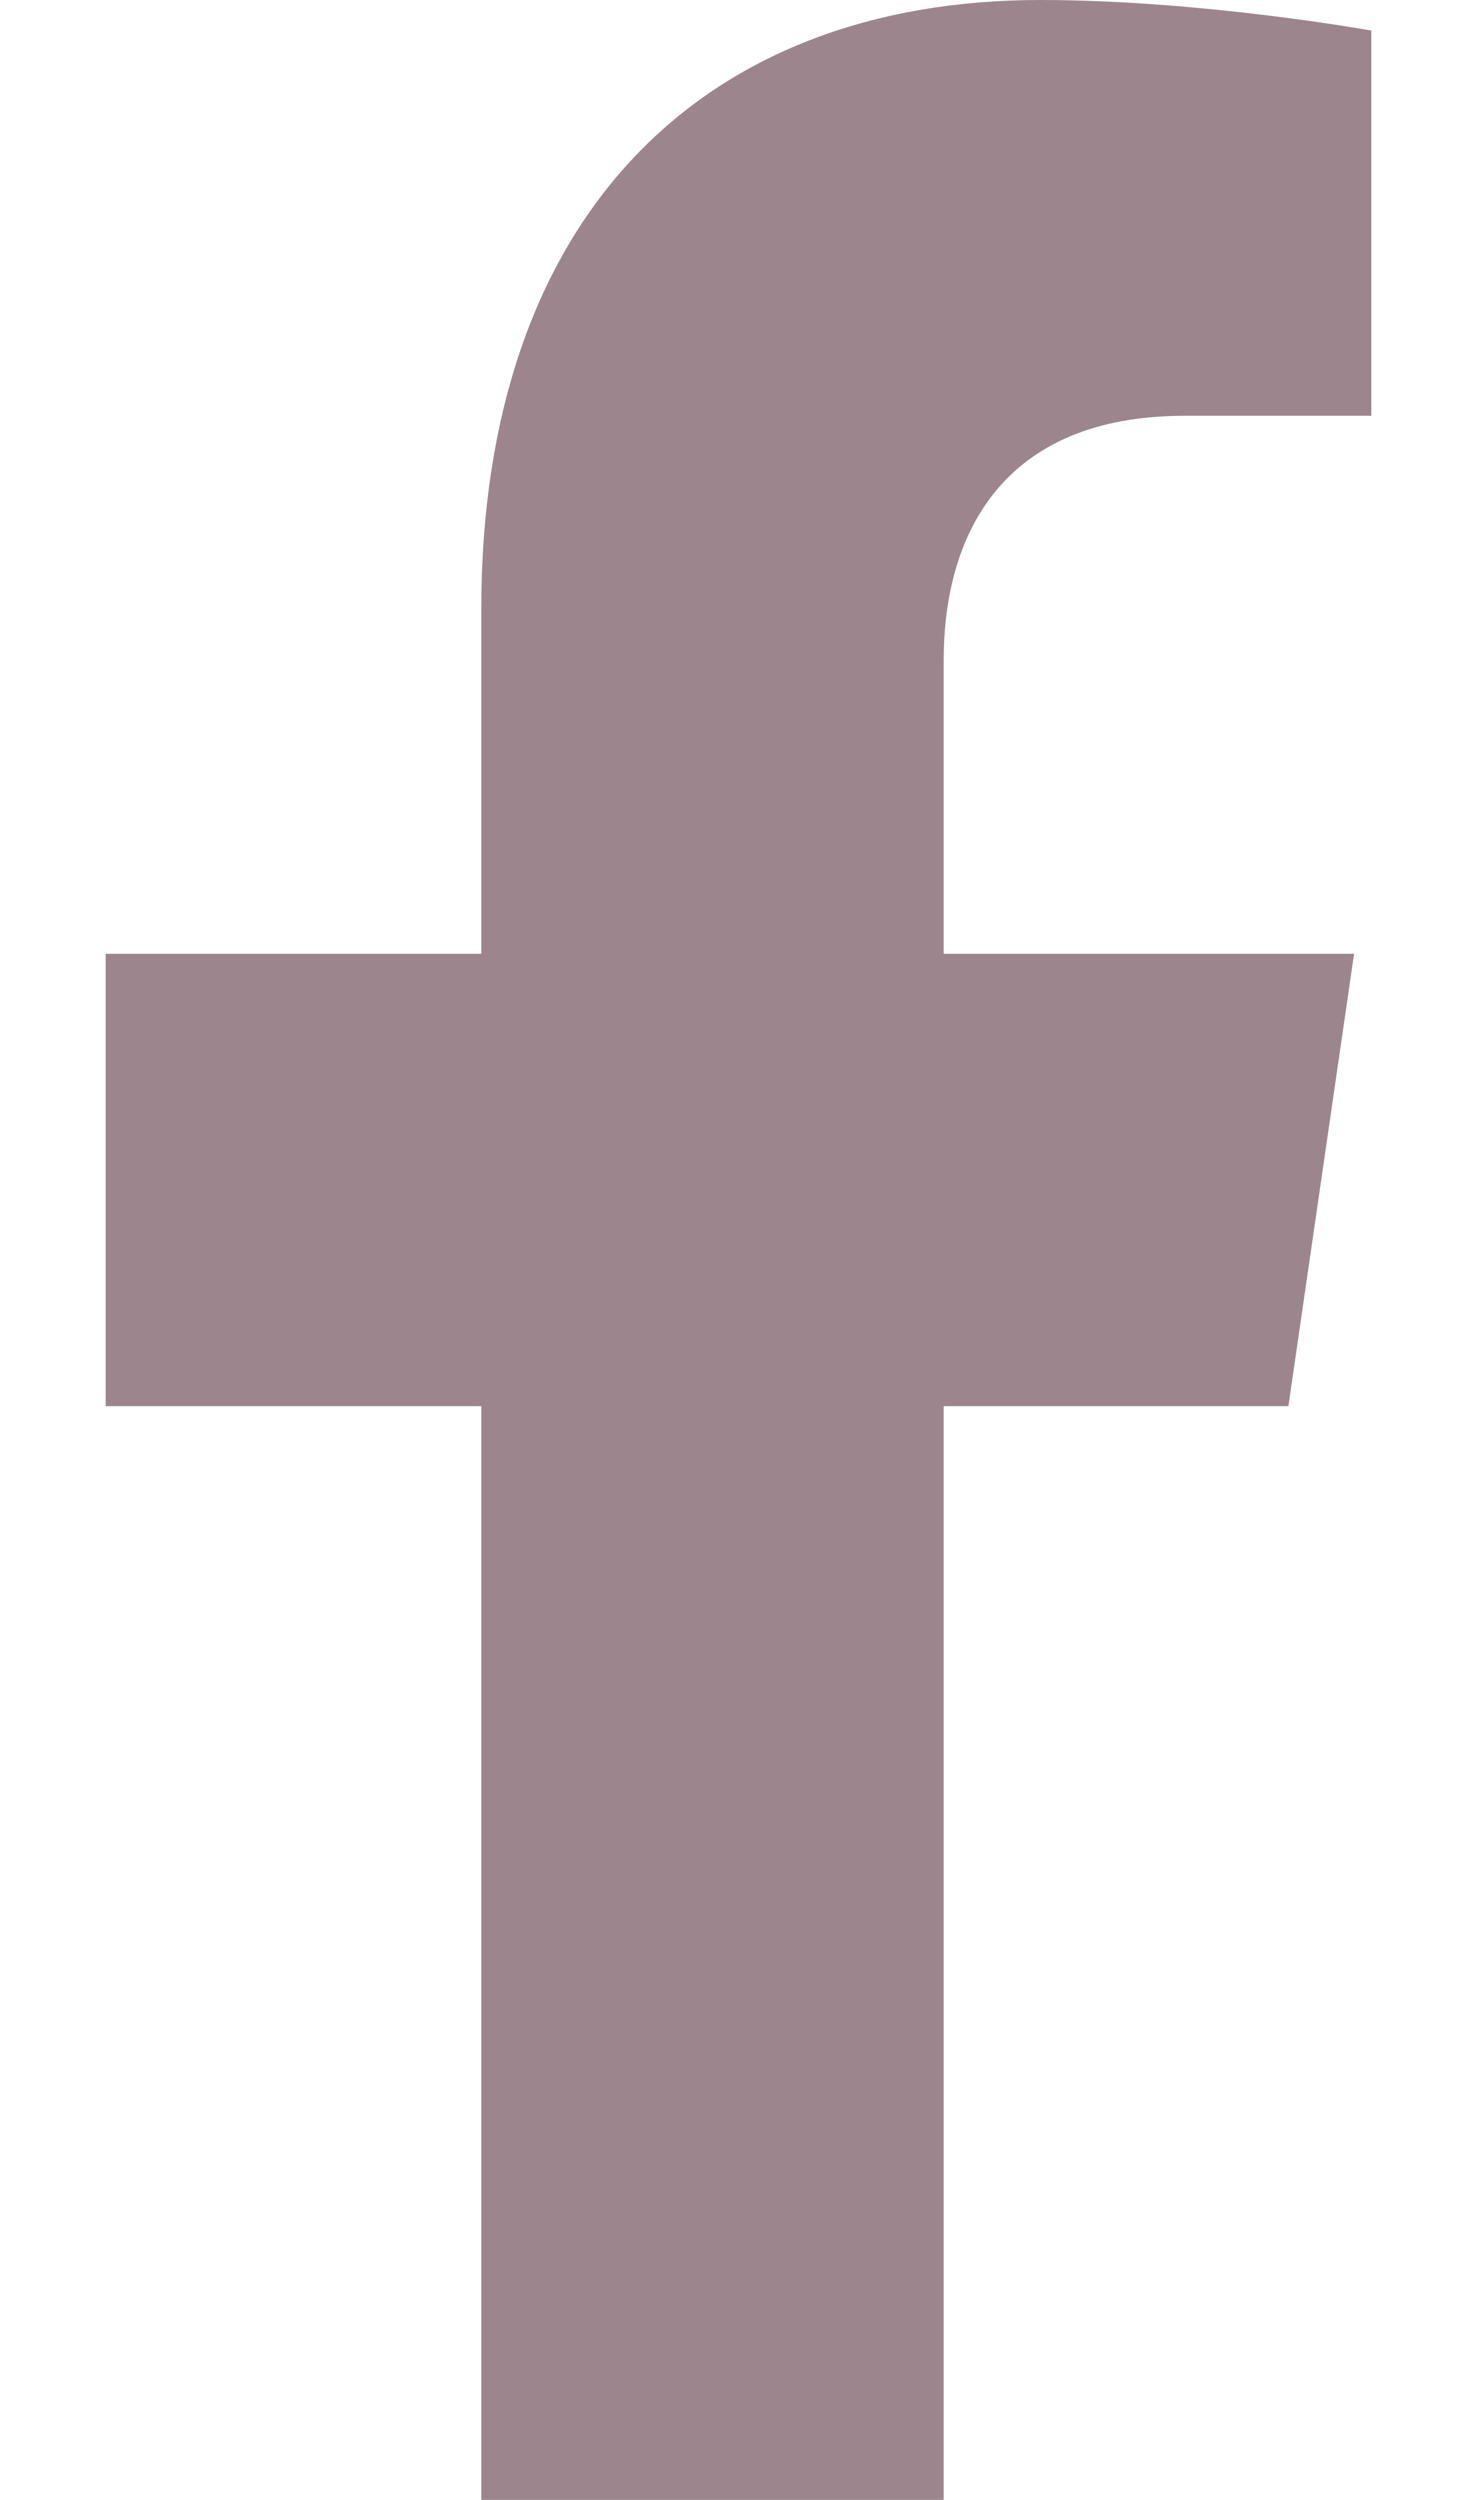<svg width="13" height="22" viewBox="0 0 13 22" fill="none" xmlns="http://www.w3.org/2000/svg">
<g clip-path="url(#clip0_211_19)">
<path d="M11.34 12.375L11.918 8.394H8.306V5.81C8.306 4.721 8.81 3.659 10.428 3.659H12.07V0.269C12.07 0.269 10.58 0 9.155 0C6.18 0 4.236 1.907 4.236 5.359V8.394H0.93V12.375H4.236V22H8.306V12.375H11.34Z" fill="#9D858E"/>
</g>
<defs>
<clipPath id="clip0_211_19">
<rect width="13" height="22" fill="white"/>
</clipPath>
</defs>
</svg>
